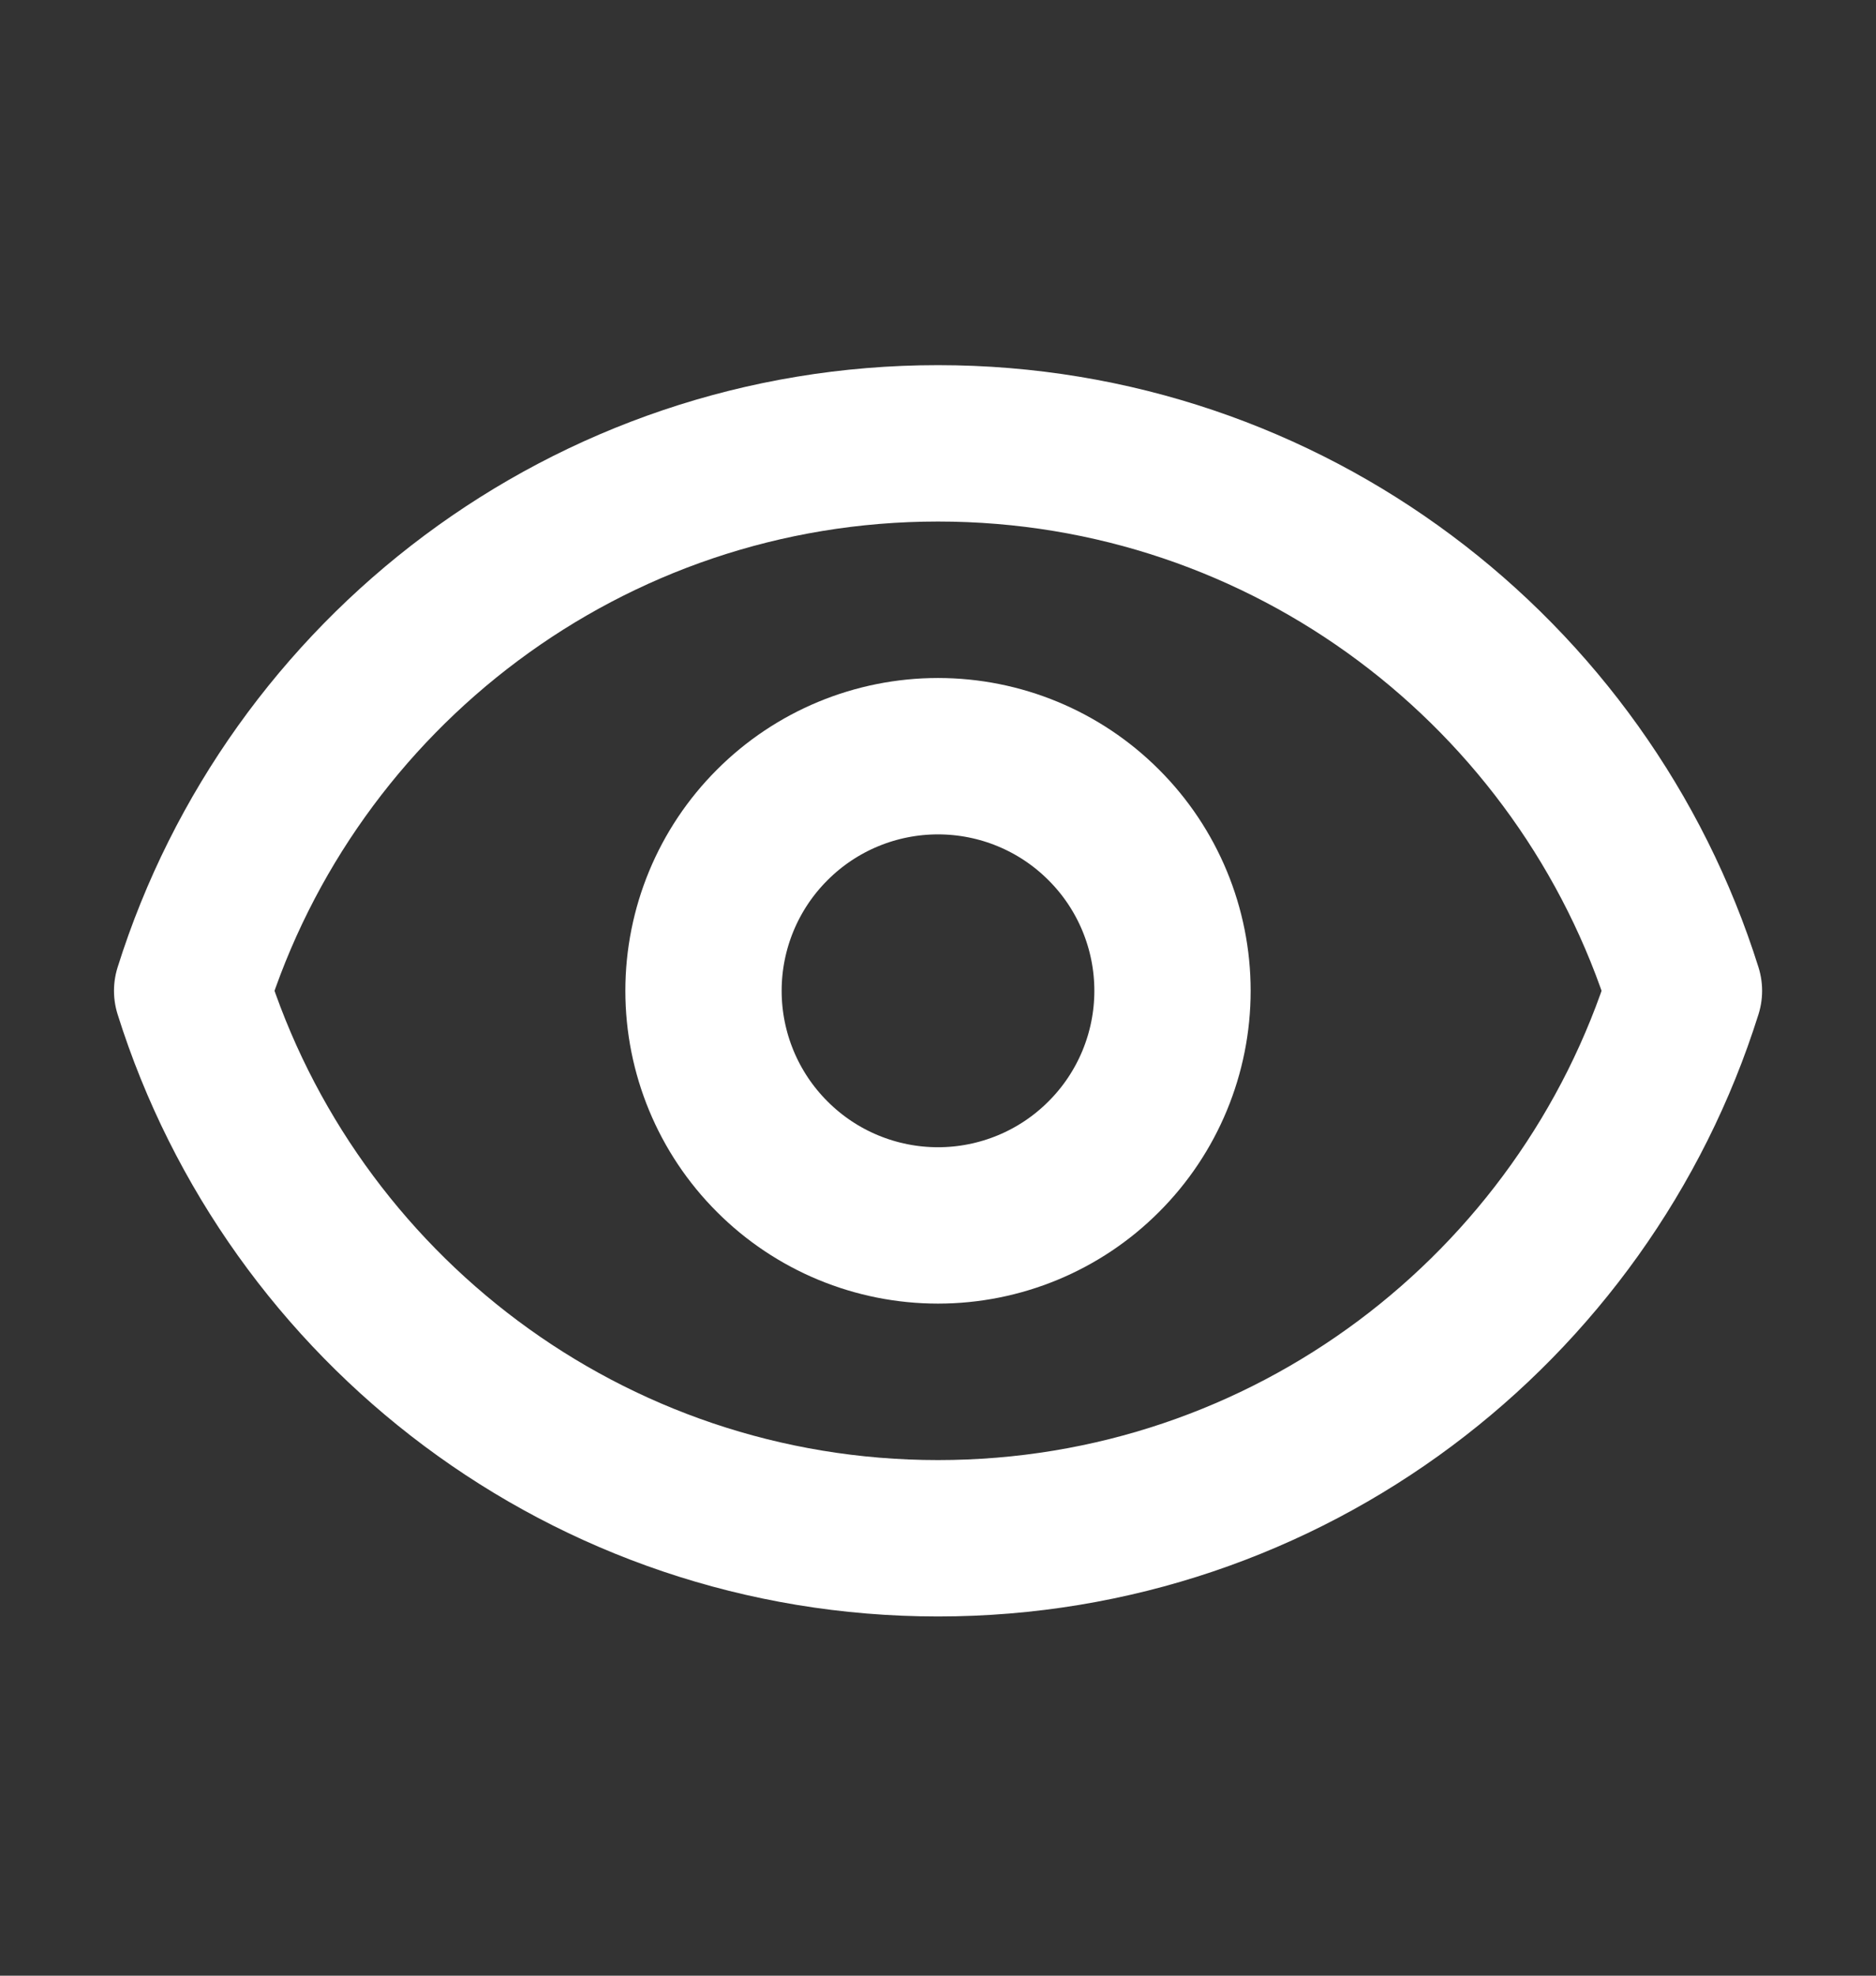 <svg width="19" height="20" viewBox="0 0 19 20" fill="none" xmlns="http://www.w3.org/2000/svg">
<rect x="0" y="0" width="19" height="20" fill="#333333" stroke="none"/>
<path d="M11.875 10.03C11.875 10.66 11.625 11.264 11.179 11.709C10.734 12.155 10.13 12.405 9.5 12.405C8.87 12.405 8.266 12.155 7.821 11.709C7.375 11.264 7.125 10.66 7.125 10.03C7.125 9.4 7.375 8.796 7.821 8.351C8.266 7.905 8.87 7.655 9.5 7.655C10.13 7.655 10.734 7.905 11.179 8.351C11.625 8.796 11.875 9.4 11.875 10.03Z" stroke="white" stroke-width="1.583" stroke-linecap="round" stroke-linejoin="round"/>
<path d="M1.946 10.03C2.955 6.818 5.956 4.488 9.5 4.488C13.046 4.488 16.046 6.818 17.055 10.03C16.046 13.242 13.046 15.572 9.5 15.572C5.956 15.572 2.955 13.242 1.946 10.03Z" stroke="white" stroke-width="1.583" stroke-linecap="round" stroke-linejoin="round"/>
</svg>
